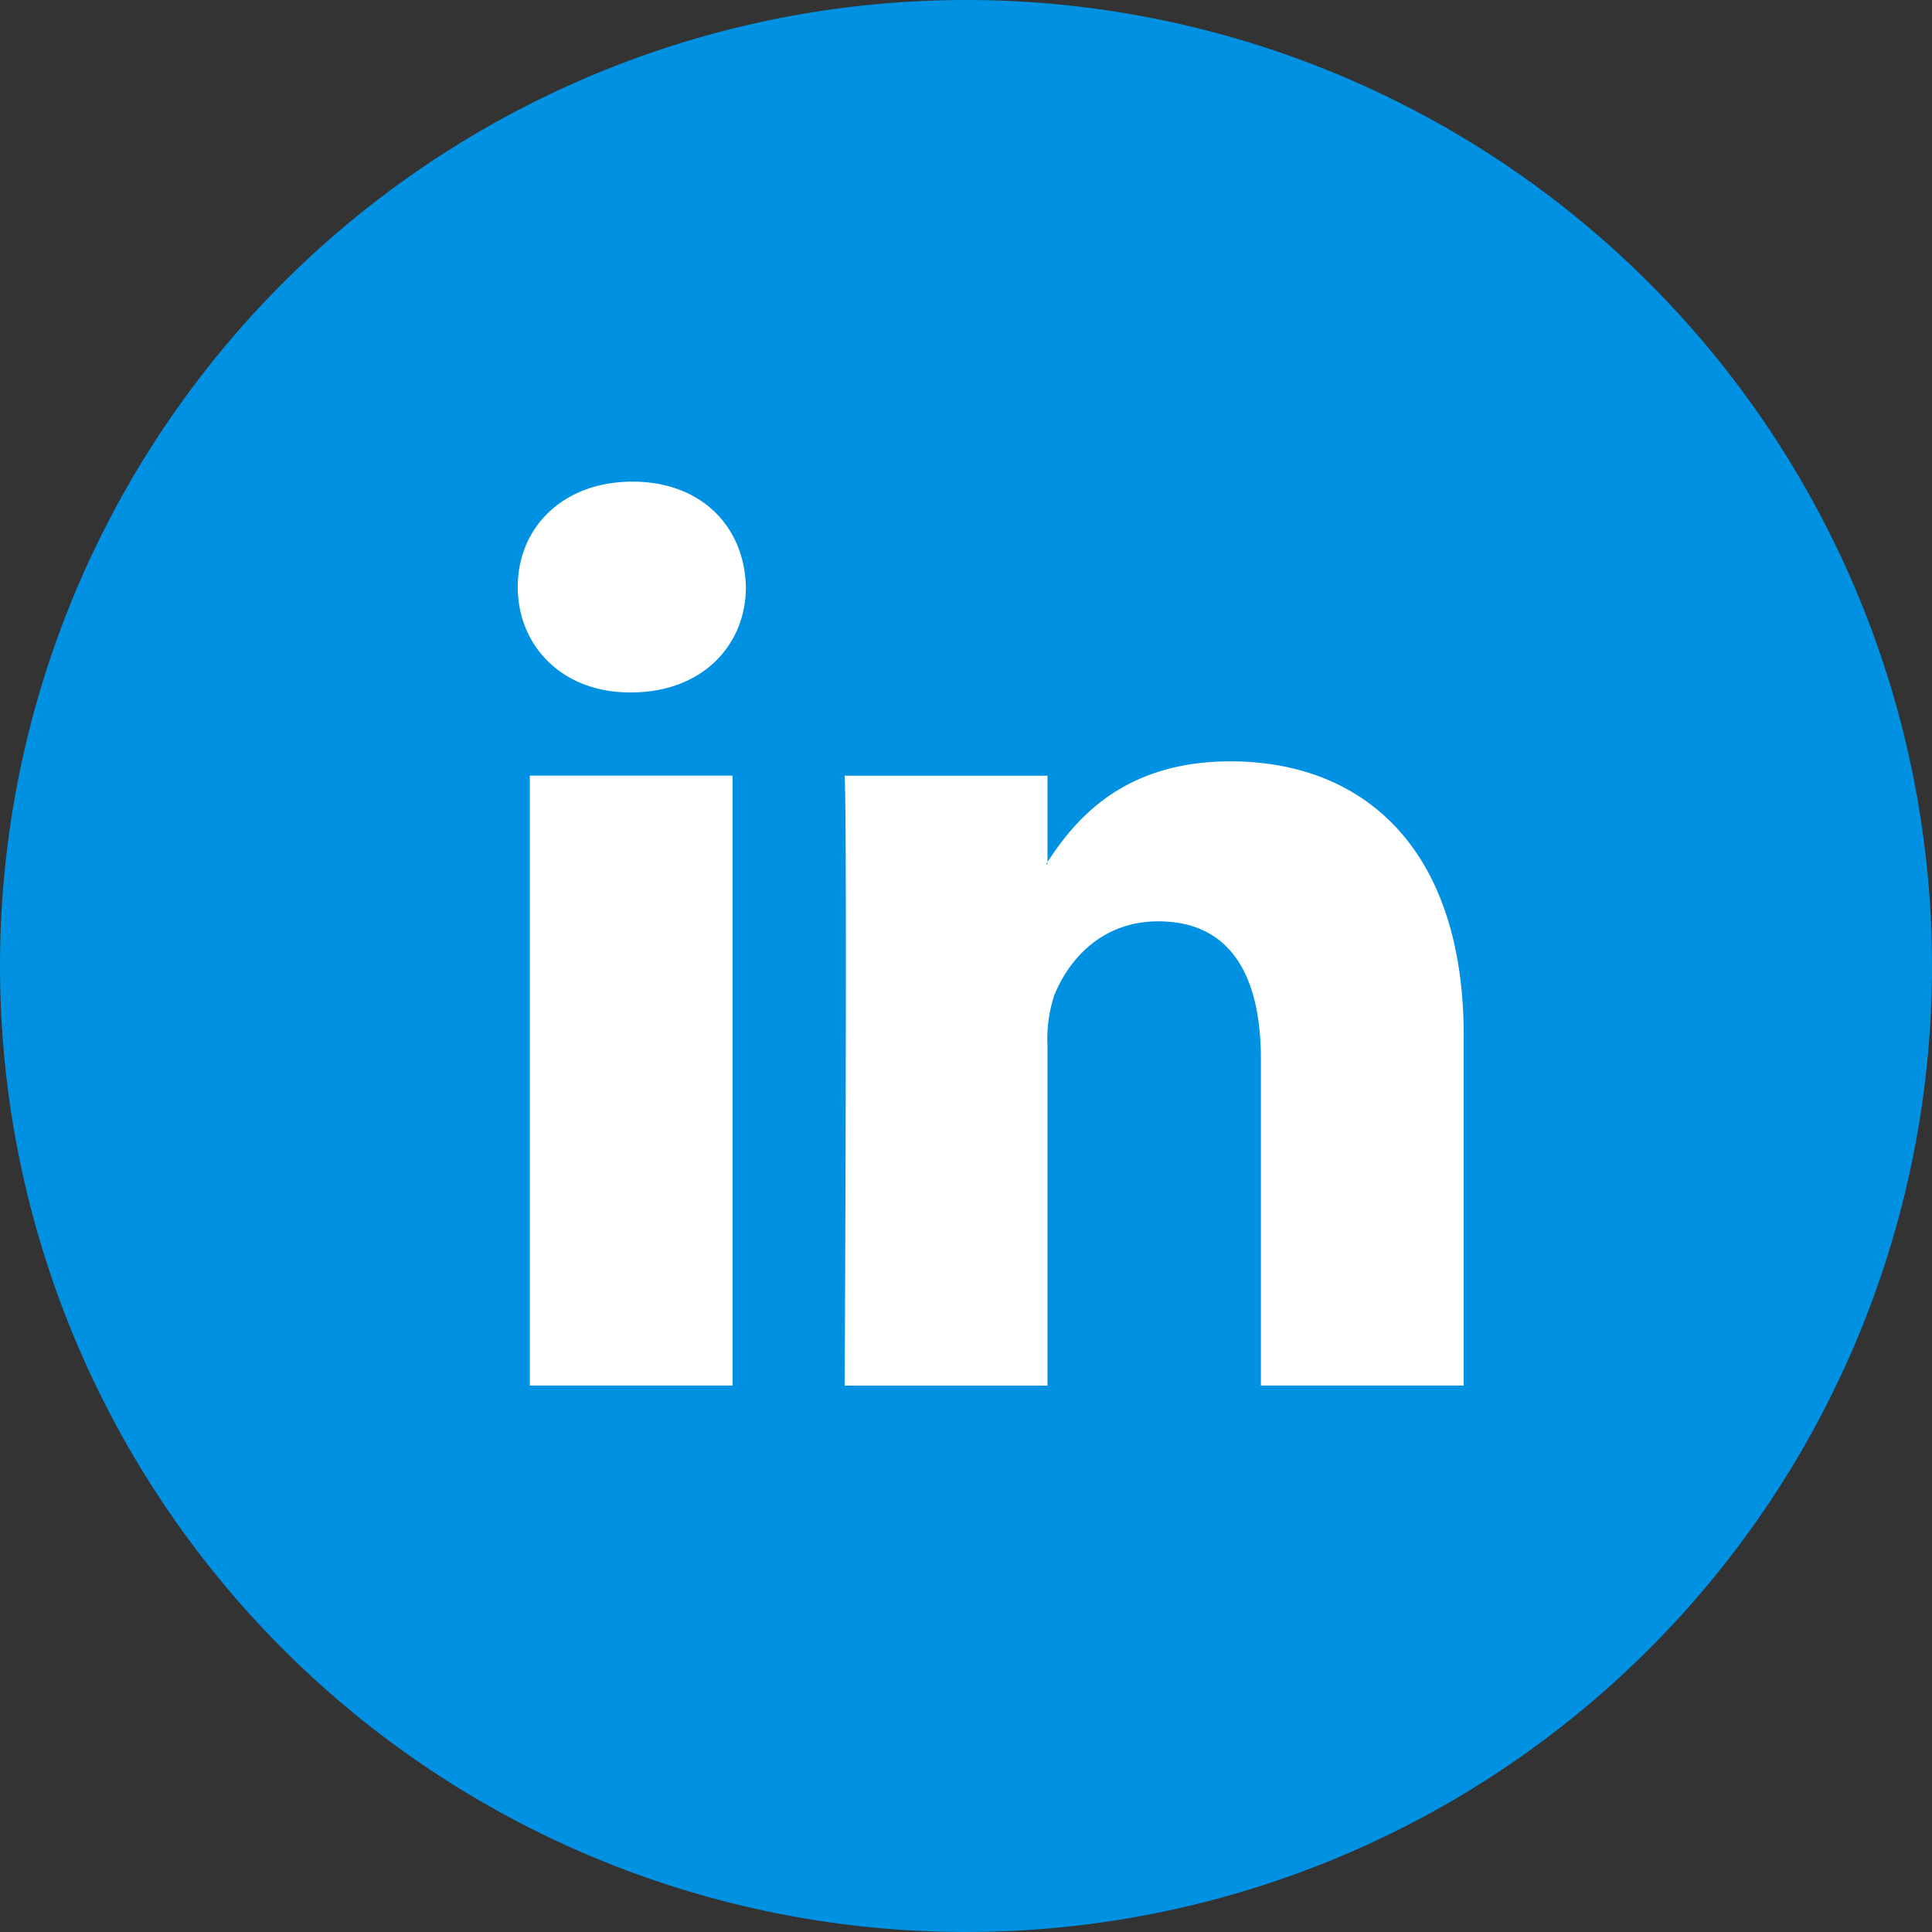 <svg id="linkedin" xmlns="http://www.w3.org/2000/svg" width="184.972" height="184.972" viewBox="0 0 184.972 184.972">
  <rect x="0" y="0" width="184.972" height="184.972" fill="#333333" stroke="none"/>
  <path id="Path_25" data-name="Path 25" d="M92.486,0A92.486,92.486,0,1,1,0,92.486,92.486,92.486,0,0,1,92.486,0Z" transform="translate(0 0)" fill="#0091e3"/>
  <g id="Group_42" data-name="Group 42" transform="translate(49.572 46.113)">
    <path id="Path_2" data-name="Path 2" d="M117.632,77.023V110.51H98.217V79.267c0-7.845-2.8-13.2-9.833-13.2-5.364,0-8.551,3.607-9.959,7.1a13.288,13.288,0,0,0-.643,4.732v32.613H58.366s.261-52.915,0-58.393H77.784v8.275c-.039.065-.094.129-.129.191h.129v-.191c2.58-3.97,7.182-9.646,17.5-9.646,12.773,0,22.35,8.346,22.35,26.278ZM38.055,23.969c-6.642,0-10.987,4.36-10.987,10.088,0,5.606,4.219,10.092,10.732,10.092h.126c6.772,0,10.982-4.486,10.982-10.092-.129-5.728-4.211-10.088-10.853-10.088ZM28.222,110.51H47.631V52.116H28.222Z" transform="translate(-27.068 -23.969)" fill="#fff"/>
  </g>
</svg>
